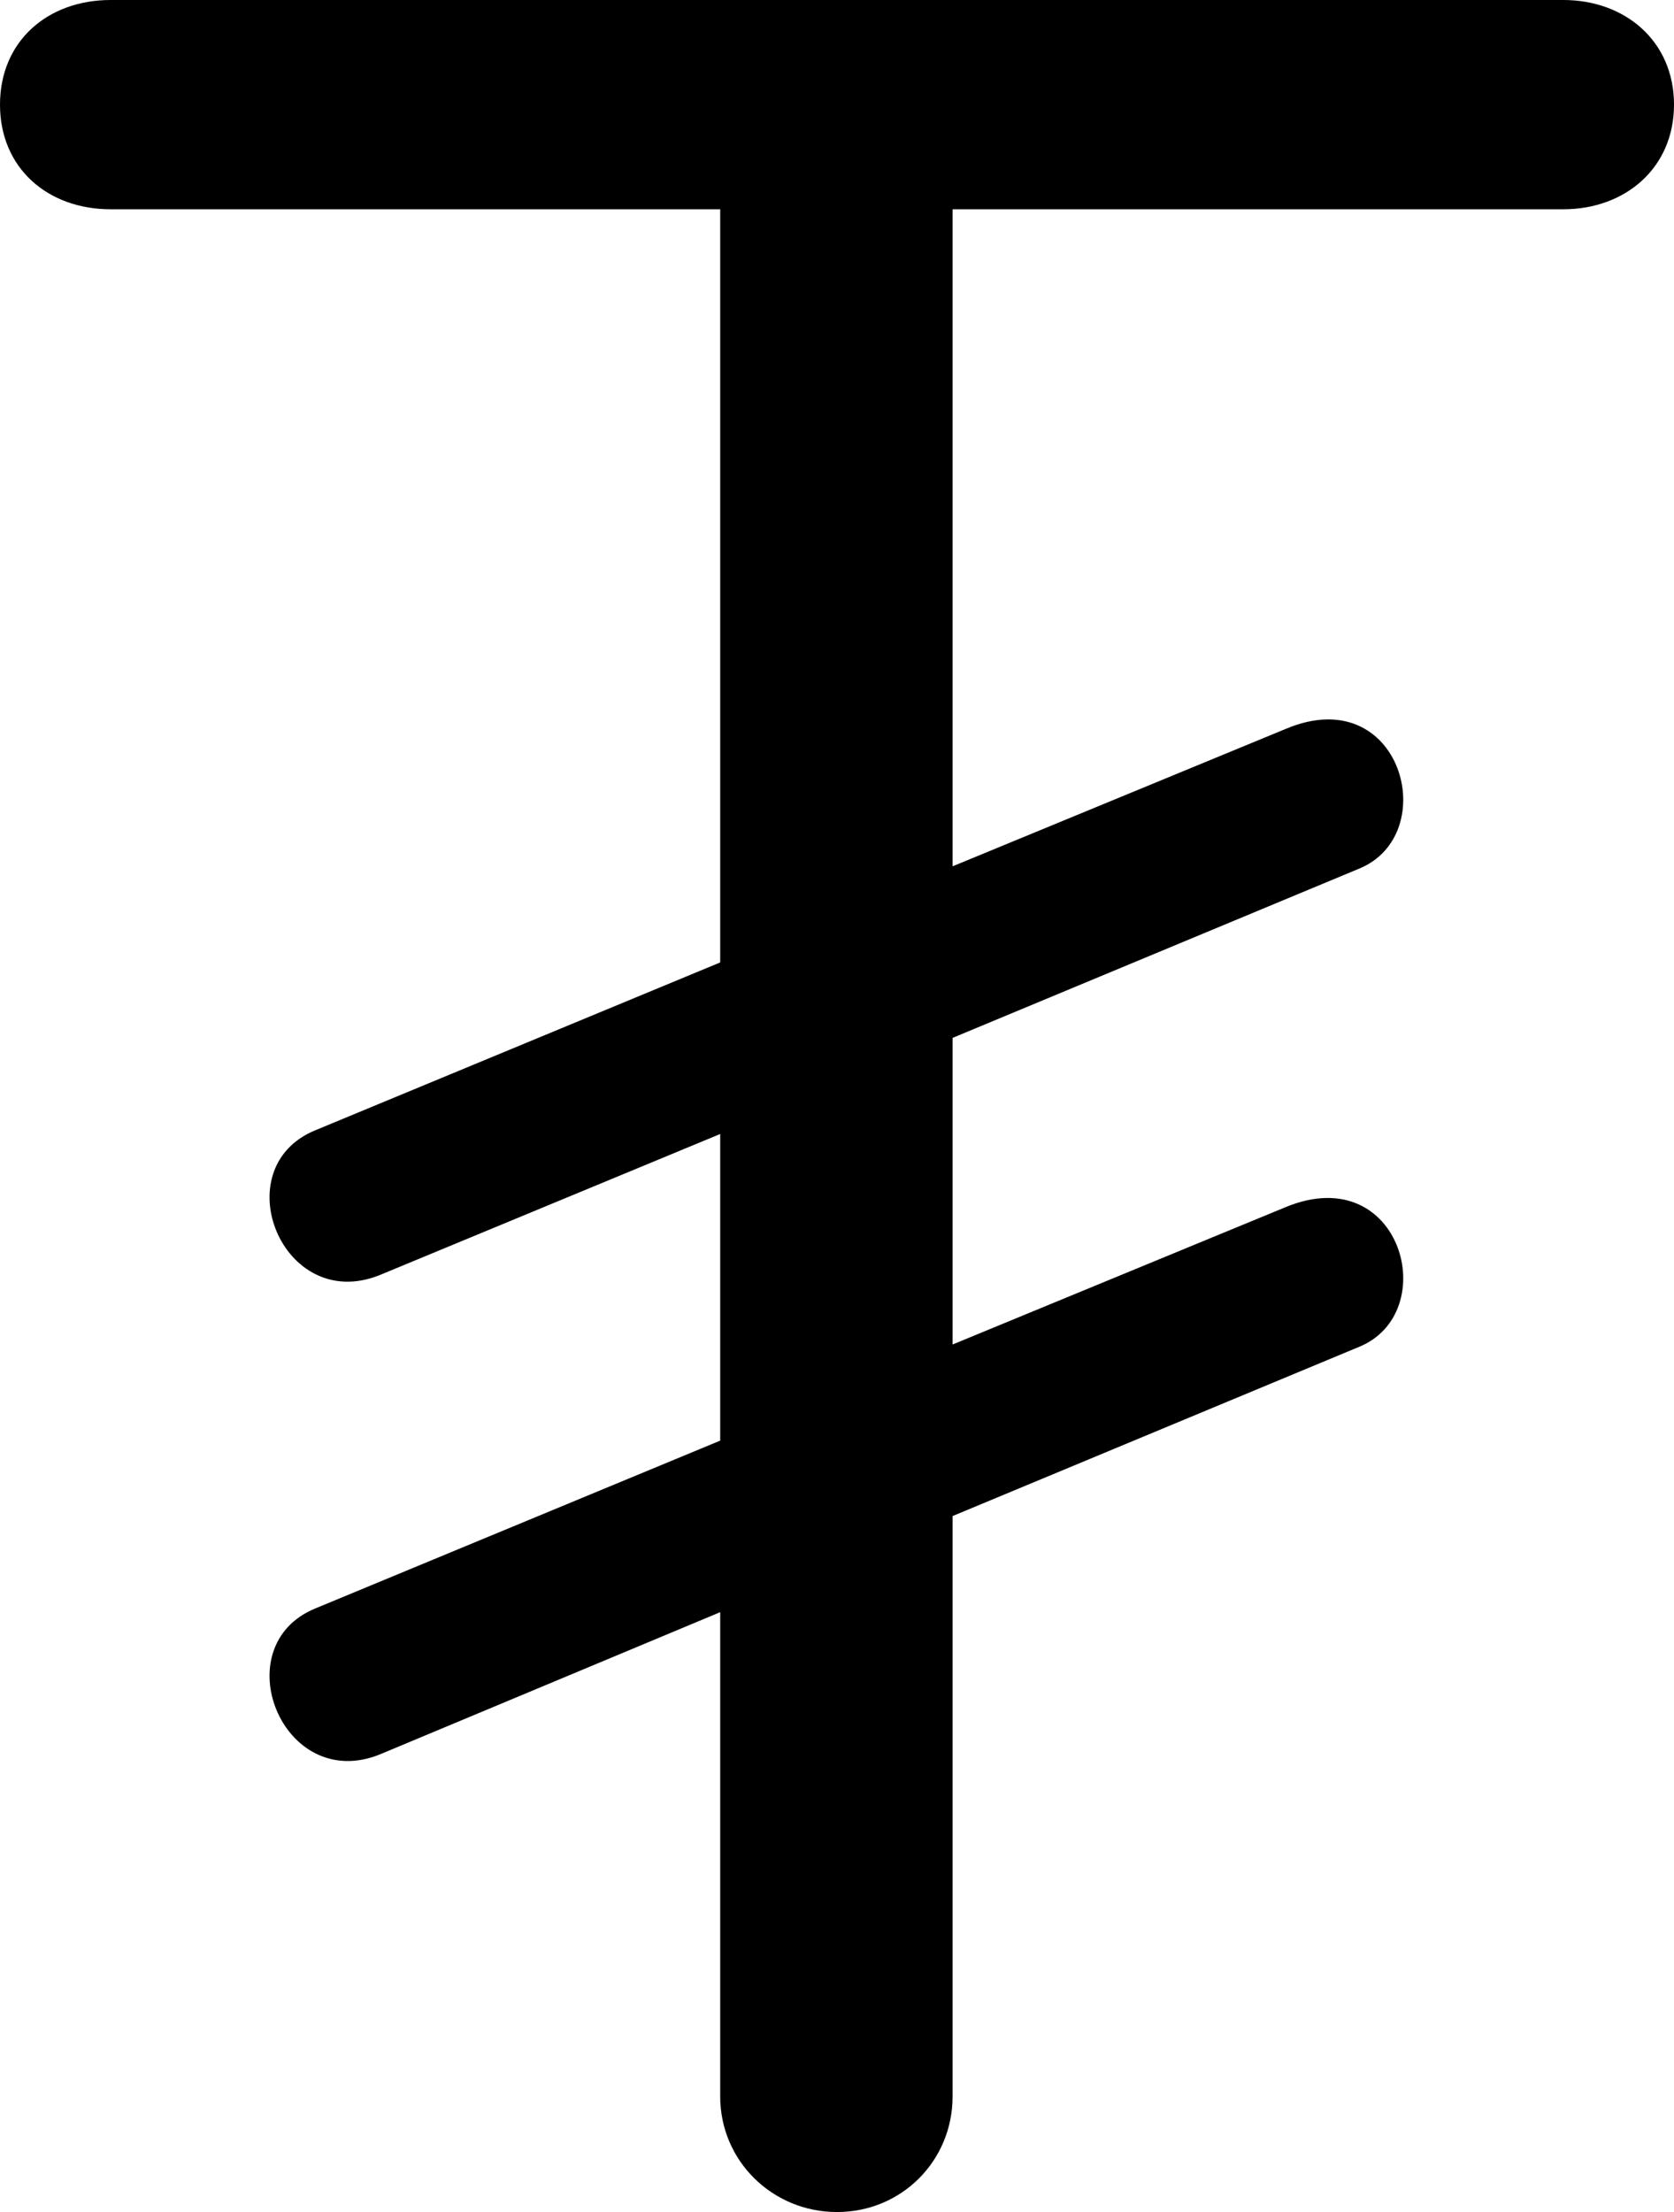 <?xml version="1.0" encoding="UTF-8" standalone="no"?>
<svg xmlns="http://www.w3.org/2000/svg"
     width="671.875" height="887.695"
     viewBox="0 0 671.875 887.695"
     fill="currentColor">
  <path d="M126.468 645.508C89.848 660.648 113.278 719.728 152.348 704.098L289.058 646.968V841.308C289.058 867.188 310.058 887.698 335.938 887.698C361.818 887.698 382.328 867.188 382.328 841.308V608.398L545.408 540.528C579.098 526.858 562.498 465.328 516.118 484.378L382.328 539.548V416.508L545.408 348.628C579.098 334.958 562.498 272.948 516.118 292.478L382.328 347.658V83.988H627.438C652.348 83.988 671.878 67.378 671.878 41.988C671.878 16.598 652.348 -0.002 627.438 -0.002H44.438C19.038 -0.002 -0.002 16.598 -0.002 41.988C-0.002 67.378 19.038 83.988 44.438 83.988H289.058V386.228L126.468 453.618C89.848 468.748 113.278 527.348 152.348 511.718L289.058 455.078V578.128Z"/>
</svg>